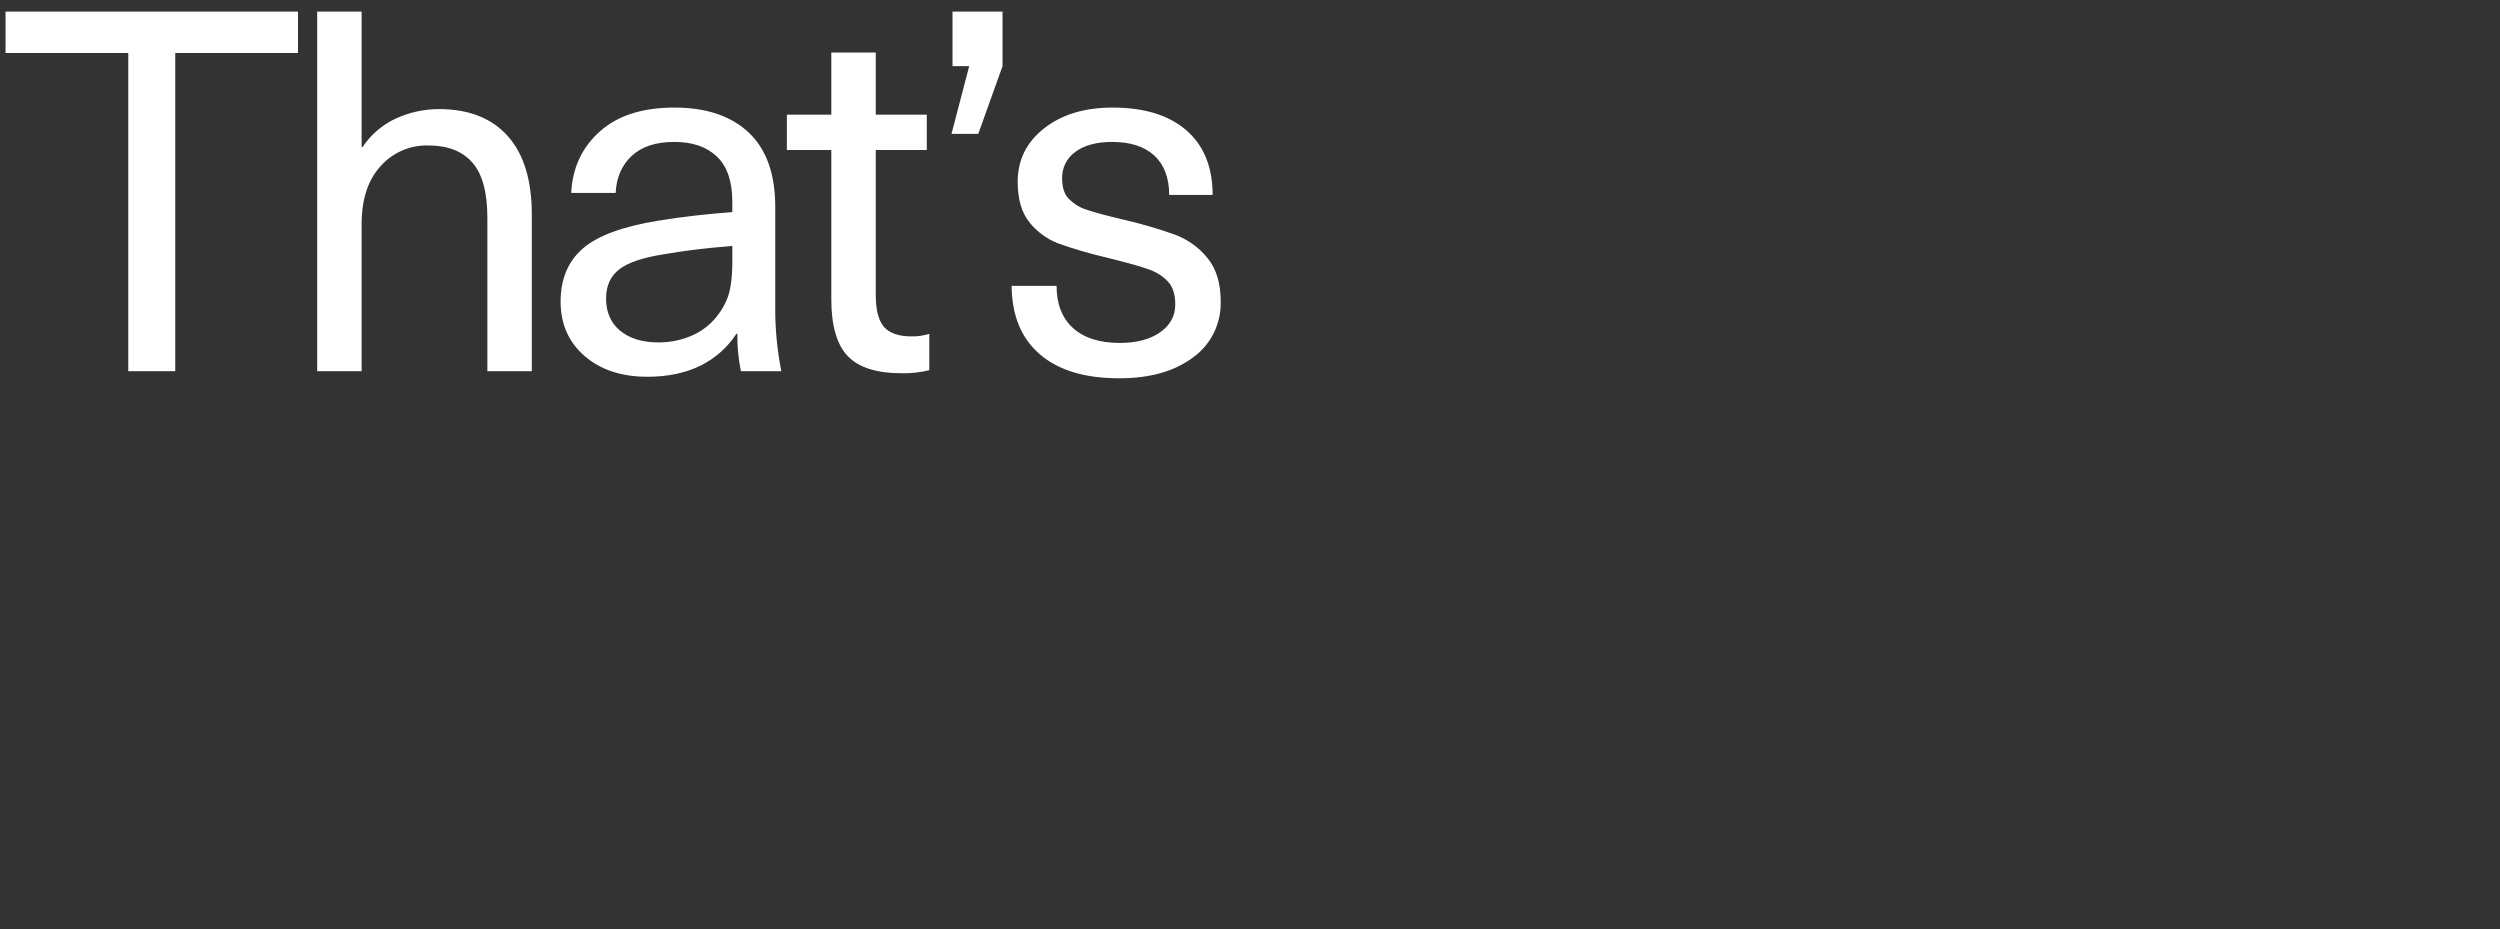 <!-- Generator: Adobe Illustrator 24.3.0, SVG Export Plug-In  -->
<svg version="1.1" xmlns="http://www.w3.org/2000/svg" xmlns:xlink="http://www.w3.org/1999/xlink" x="0px" y="0px" width="990px"
	 height="368px" viewBox="0 0 990 368" style="overflow:visible;enable-background:new 0 0 990 368;" xml:space="preserve">
<rect x="0" y="0" width="990" height="368" fill="#333333" stroke="none"/>
<style type="text/css">
	.st0{fill:#9E3535;}
	.st1{fill:#FFFFFF;}
</style>
<path id="that_1_" class="st1" d="M69.4,21v126H50.8V21H2.2V4.6H118V21H69.4z M143.6,58.2c3.2-4.8,7.7-8.7,13-11.2
	c5.4-2.5,11.3-3.8,17.2-3.8c11.7,0,20.8,3.5,27.2,10.6s9.6,17.5,9.6,31.2v62H193V86.4c0-10.3-2-17.6-6-22.1s-9.8-6.7-17.4-6.7
	c-7.2-0.2-14.1,2.8-18.9,8.2c-5,5.5-7.5,13.1-7.5,23V147h-17.6V4.6h17.6v53.6L143.6,58.2z M267,42.6c12.7,0,22.5,3.3,29.5,9.9
	S307,68.9,307,82v39c-0.1,8.7,0.7,17.4,2.4,26h-16c-1-4.9-1.5-9.8-1.4-14.8h-0.4c-3.5,5.4-8.4,9.7-14.2,12.6
	c-5.9,2.9-12.9,4.4-21,4.4c-10.4,0-18.7-2.8-25-8.3c-6.3-5.5-9.4-12.7-9.4-21.5s2.9-15.8,8.7-20.9c5.8-5.1,15.8-8.8,29.9-11.1
	c9.9-1.6,19.7-2.7,29.4-3.4v-4c0-8.1-2-14.1-6.1-18s-9.7-5.8-16.9-5.8c-7.2,0-12.8,1.8-16.8,5.5c-4,3.7-6.1,8.6-6.4,14.7h-17.6
	c0.5-10,4.3-18.1,11.4-24.4C244.7,45.7,254.5,42.6,267,42.6z M290,97.4c-10.3,0.8-19.1,1.9-26.6,3.2c-8.5,1.3-14.6,3.3-18.1,6
	c-3.5,2.7-5.3,6.5-5.3,11.6c0,5.3,1.8,9.6,5.5,12.7c3.7,3.1,8.8,4.7,15.3,4.7c4,0,8-0.7,11.7-2.1c3.5-1.3,6.7-3.3,9.3-5.9
	c2.8-2.8,5-6.2,6.4-9.9c1.2-3.4,1.8-8.1,1.8-14.1L290,97.4z M360.8,133.2c2.4,0.1,4.9-0.3,7.2-1v14.4c-3.7,0.9-7.4,1.3-11.2,1.2
	c-9.7,0-16.8-2.3-21.1-6.8c-4.3-4.5-6.5-12-6.5-22.4V59.4h-17.6v-14h17.6V20.8h17.6v24.6H367v14h-20.2v57.4c0,5.9,1.1,10.1,3.2,12.6
	C352.2,131.9,355.8,133.2,360.8,133.2L360.8,133.2z M387.4,53h-10.6l7-26.8h-6.6V4.6H397v21.6L387.4,53z M440.6,42.6
	c12.5,0,22.3,3,29.2,9s10.4,14.5,10.4,25.6H463c0-6.8-2-12-5.9-15.6c-3.9-3.6-9.5-5.4-16.7-5.4c-6.1,0-11,1.3-14.5,3.9
	c-3.4,2.4-5.4,6.3-5.3,10.5c0,3.5,0.8,6.1,2.5,8c2,2,4.4,3.6,7.1,4.4c3.1,1.1,8,2.4,14.8,4c6.9,1.6,13.8,3.6,20.5,6
	c4.9,1.9,9.3,5,12.6,9.1c3.5,4.2,5.3,10,5.3,17.3c0.2,8.7-3.8,17-10.9,22.1c-7.3,5.5-17,8.3-29.3,8.3c-13.5,0-23.9-3.1-31.3-9.4
	c-7.4-6.3-11.2-15.3-11.3-27.2h17.8c0,7.2,2.2,12.8,6.5,16.7c4.3,3.9,10.5,5.9,18.5,5.9c6.7,0,12-1.4,16-4.2c4-2.8,6-6.5,6-11
	c0-3.9-0.9-6.9-2.8-9c-2.2-2.4-5.1-4.1-8.2-5.1c-3.6-1.3-9.3-2.8-17-4.7c-6.3-1.5-12.5-3.3-18.6-5.5c-4.3-1.7-8.2-4.6-11.1-8.2
	c-3.1-3.8-4.7-9.2-4.7-16.1c0-8.7,3.5-15.7,10.5-21.2C420.5,45.3,429.6,42.6,440.6,42.6z"/>
</svg>
